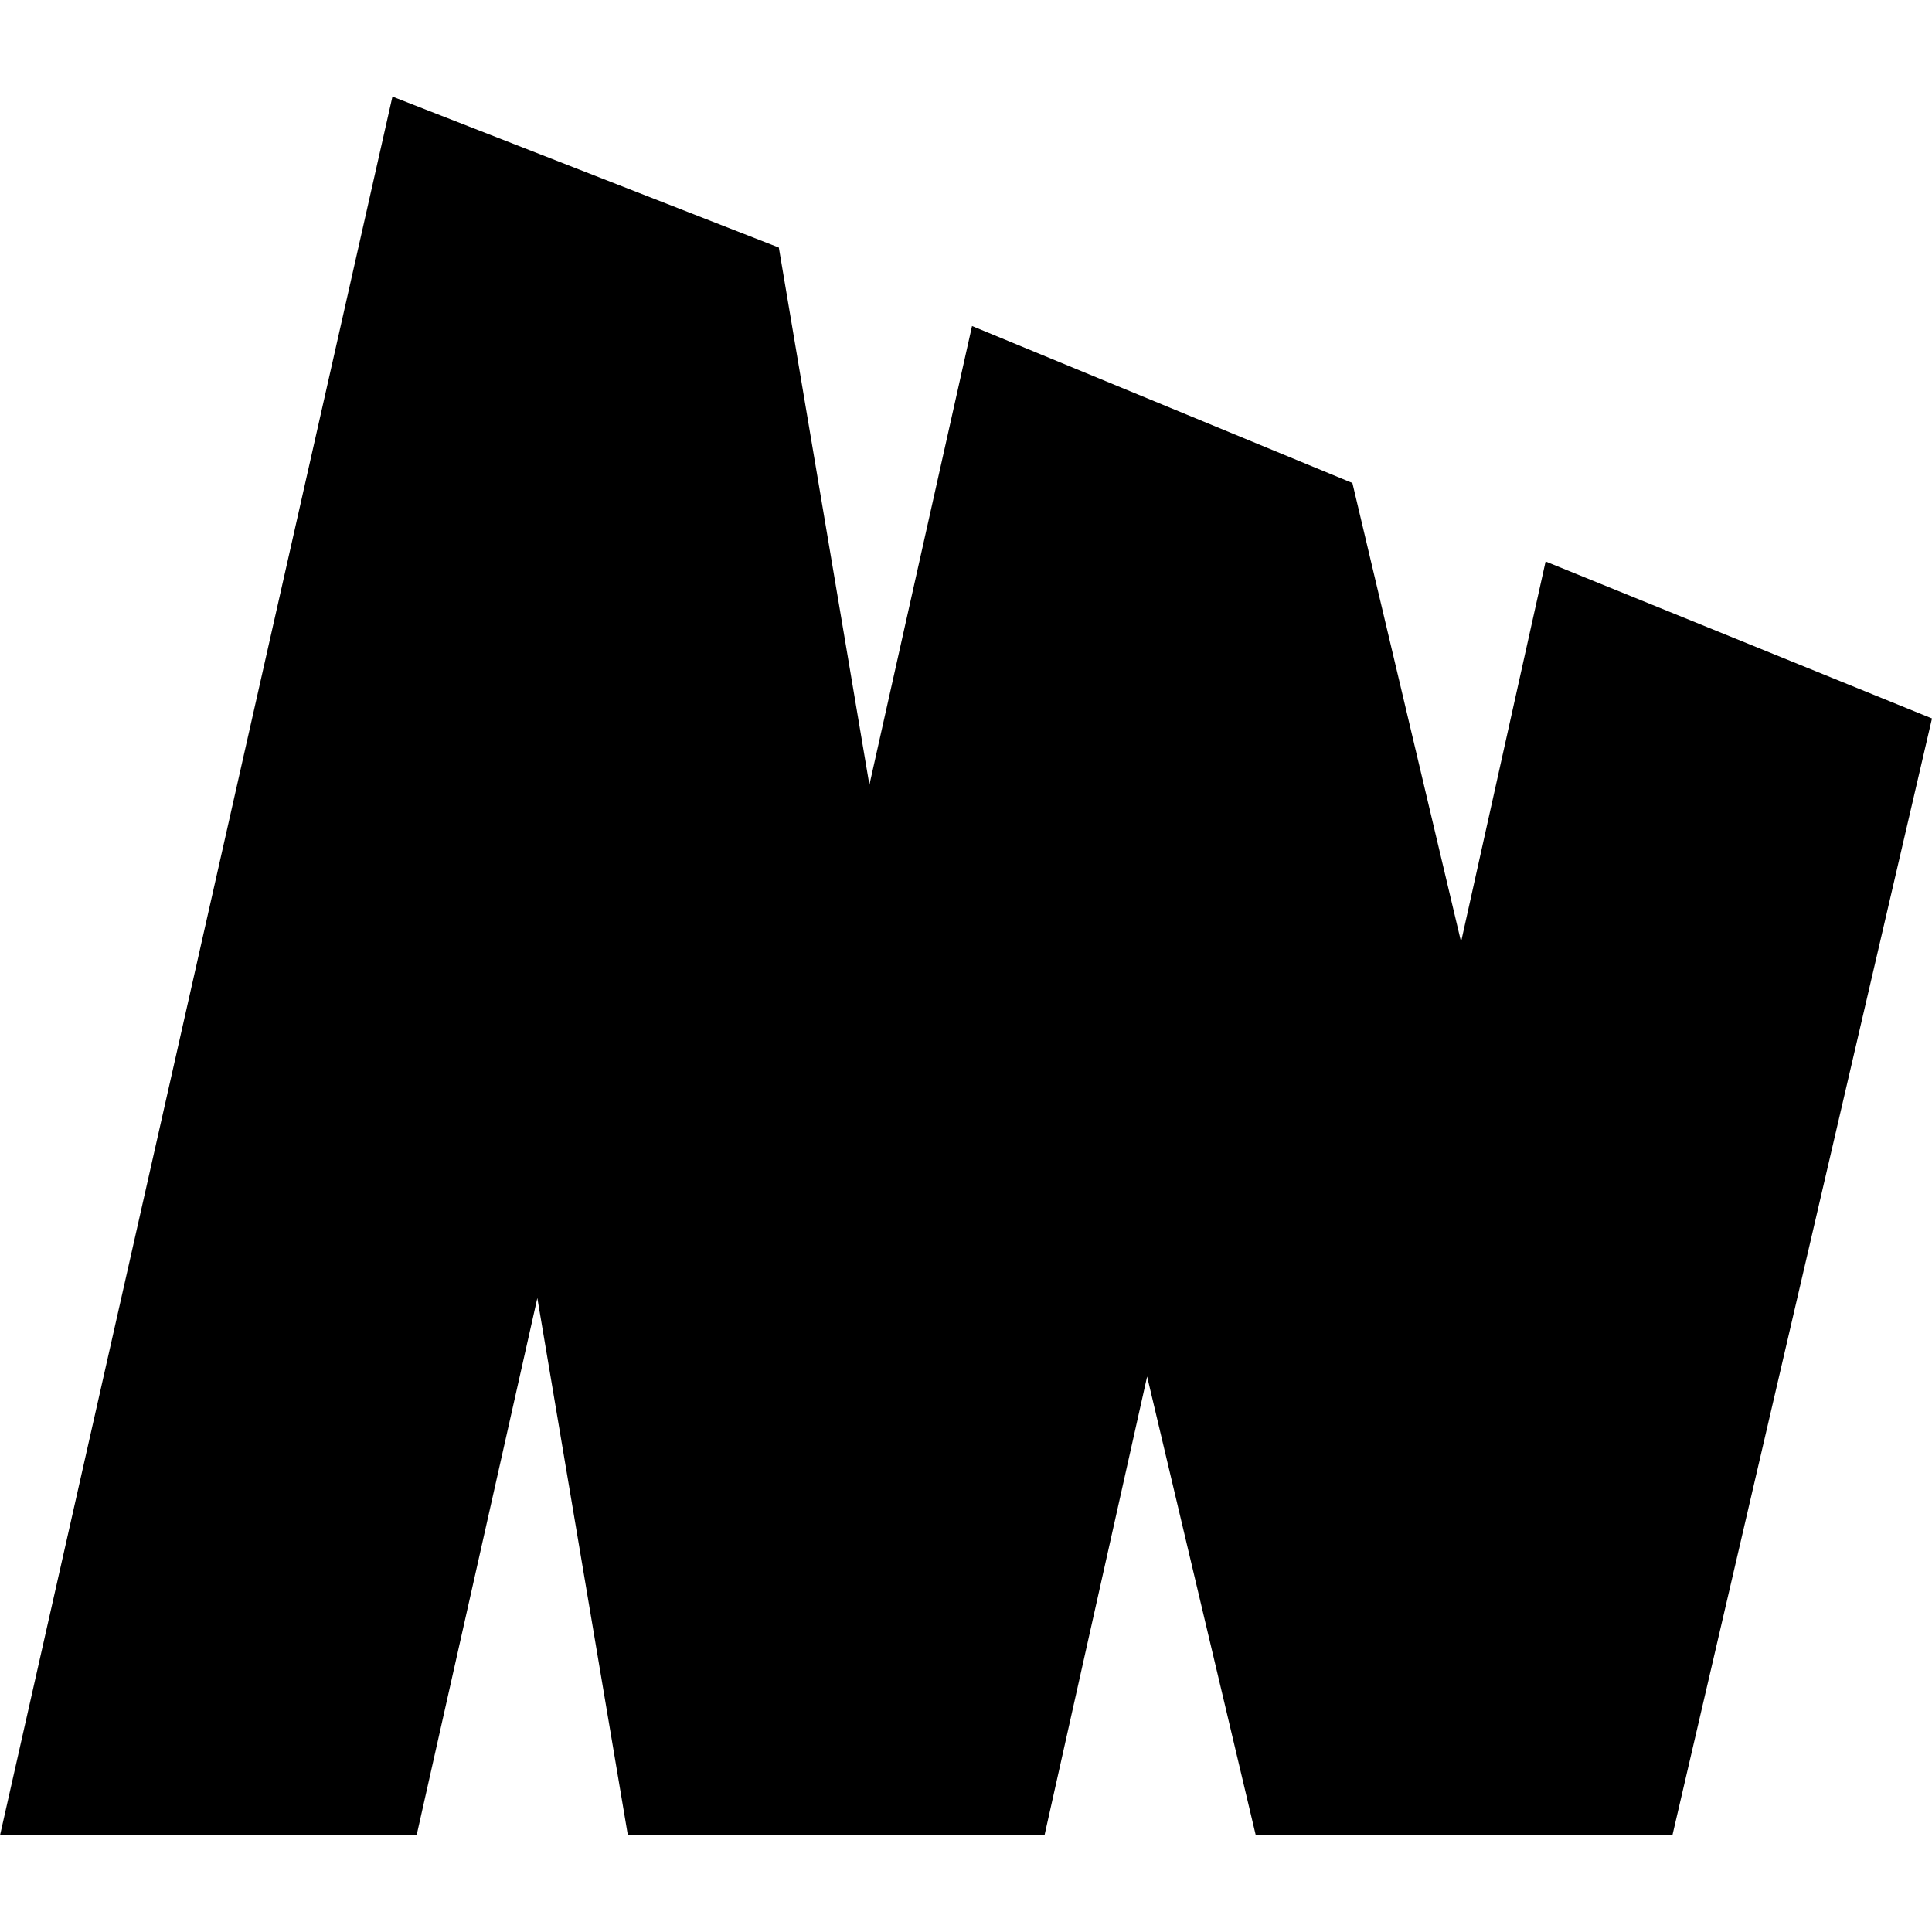 <?xml version="1.0" encoding="utf-8"?>
<!-- Generator: Adobe Illustrator 26.0.2, SVG Export Plug-In . SVG Version: 6.00 Build 0)  -->
<svg version="1.1" id="Layer_1" xmlns="http://www.w3.org/2000/svg" xmlns:xlink="http://www.w3.org/1999/xlink" x="0px" y="0px"
	 viewBox="0 0 32 32" style="enable-background:new 0 0 32 32;" xml:space="preserve">
<path d="M25.6,9.3l-1.4,6.3L22.4,8l-6.3-2.6L14.4,13l-1.5-8.9L6.5,1.6L0,30.4h6.9l2-8.9l1.5,8.9h6.9l1.7-7.6l1.8,7.6h6.9L32,11.9
	L25.6,9.3z"/>
</svg>
